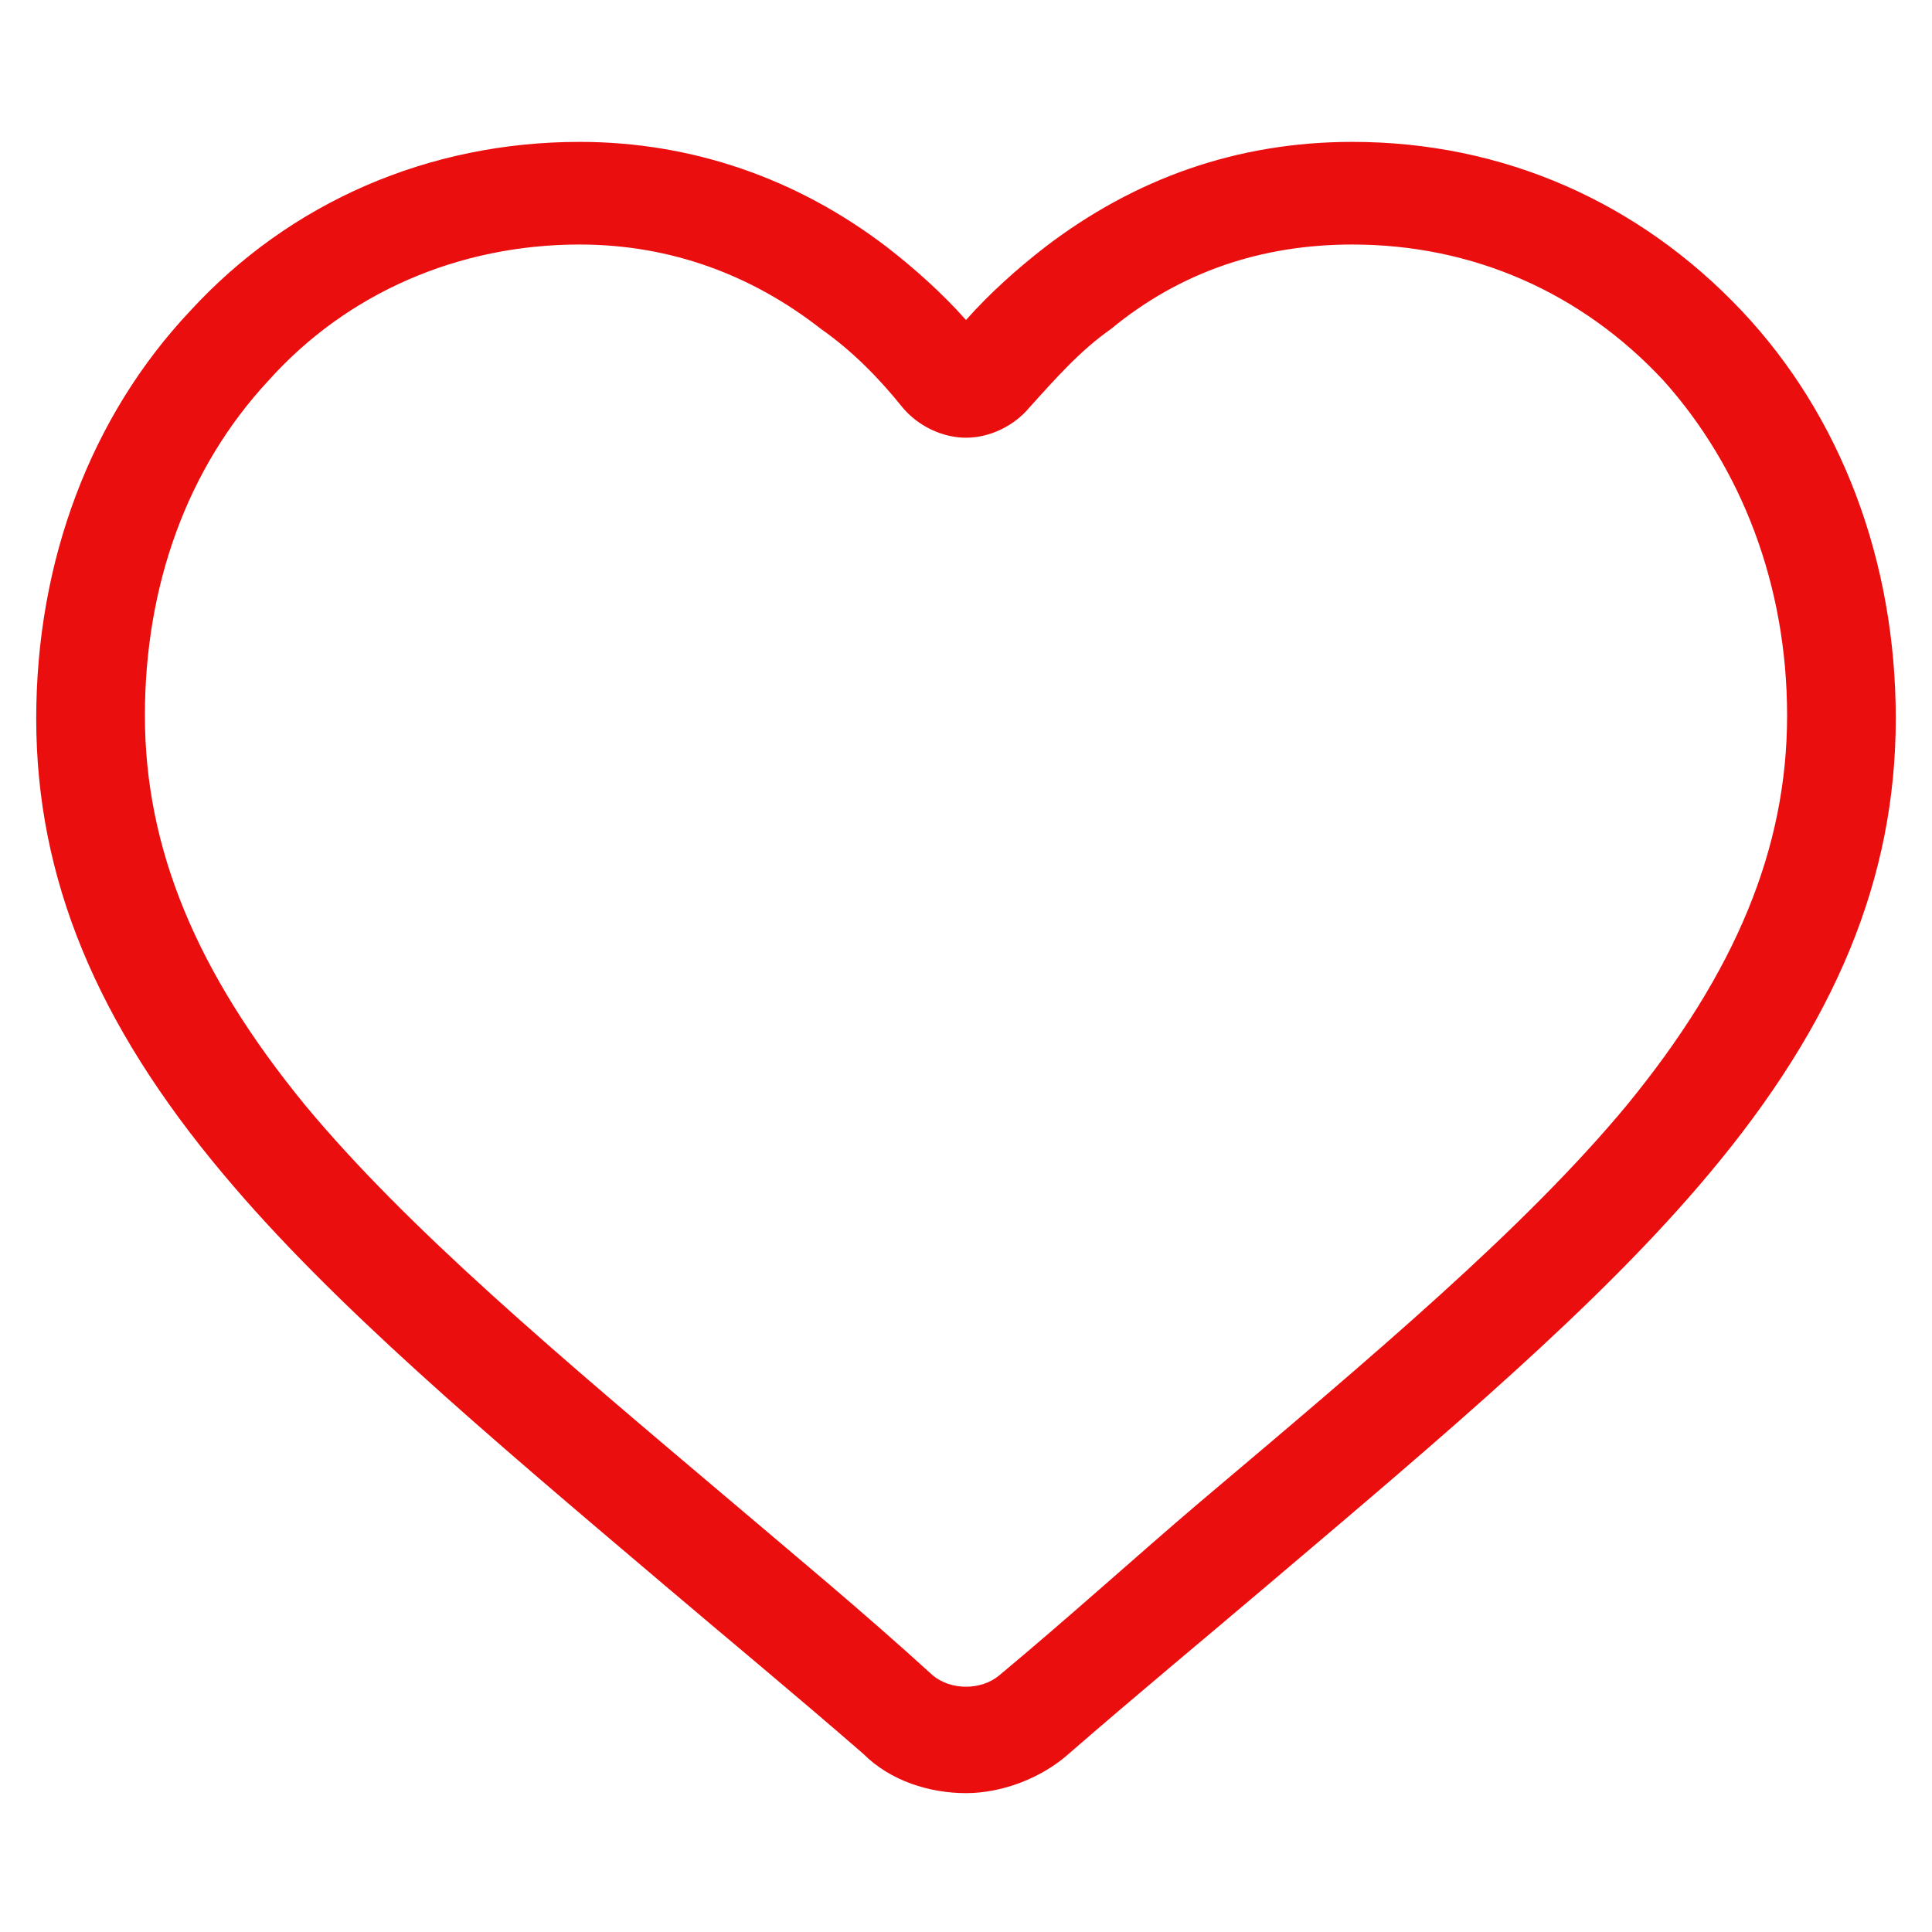 <?xml version="1.0" encoding="utf-8"?>
<!-- Generator: Adobe Illustrator 22.0.1, SVG Export Plug-In . SVG Version: 6.00 Build 0)  -->
<svg fill="#EB0E0E" width="52" height="52" version="1.1" id="lni_lni-heart" xmlns="http://www.w3.org/2000/svg" xmlns:xlink="http://www.w3.org/1999/xlink" x="0px"
	 y="0px" viewBox="0 0 64 64" style="enable-background:new 0 0 64 64;" xml:space="preserve">
<g>
	<path d="M32,59.4c-1.2,0-2.5-0.4-3.4-1.3c-2.3-2-4.6-3.9-6.6-5.6c-5.9-5-11-9.3-14.6-13.6c-4.2-5-6.2-9.8-6.2-15.1
		c0-5.2,1.8-10,5.1-13.5c3.3-3.6,7.9-5.6,12.9-5.6c3.7,0,7.2,1.2,10.2,3.5c0.9,0.7,1.8,1.5,2.6,2.4c0.8-0.9,1.7-1.7,2.6-2.4
		c3-2.3,6.4-3.5,10.2-3.5c5,0,9.5,2,12.9,5.6c3.3,3.5,5.1,8.3,5.1,13.5c0,5.3-2,10.1-6.2,15.1C53,43.2,47.9,47.5,42,52.5
		c-2,1.7-4.3,3.6-6.6,5.6C34.5,58.9,33.2,59.4,32,59.4z M19.2,8.1c-4,0-7.7,1.6-10.3,4.5c-2.7,2.9-4.1,6.8-4.1,11.1
		c0,4.4,1.7,8.5,5.3,12.9c3.4,4.1,8.4,8.3,14.2,13.2c2,1.7,4.3,3.6,6.6,5.7c0.6,0.5,1.6,0.5,2.2,0c2.4-2,4.6-4,6.6-5.7
		c5.8-4.9,10.8-9.1,14.2-13.2c3.6-4.4,5.3-8.5,5.3-12.9c0-4.3-1.5-8.2-4.1-11.1c-2.7-2.9-6.3-4.5-10.3-4.5c-3,0-5.7,0.9-8,2.8
		c-1,0.7-1.8,1.6-2.7,2.6c-0.5,0.6-1.3,1-2.1,1c0,0,0,0,0,0c-0.8,0-1.6-0.4-2.1-1c-0.8-1-1.7-1.9-2.7-2.6
		C24.9,9.1,22.2,8.1,19.2,8.1z"/>
</g>
</svg>
